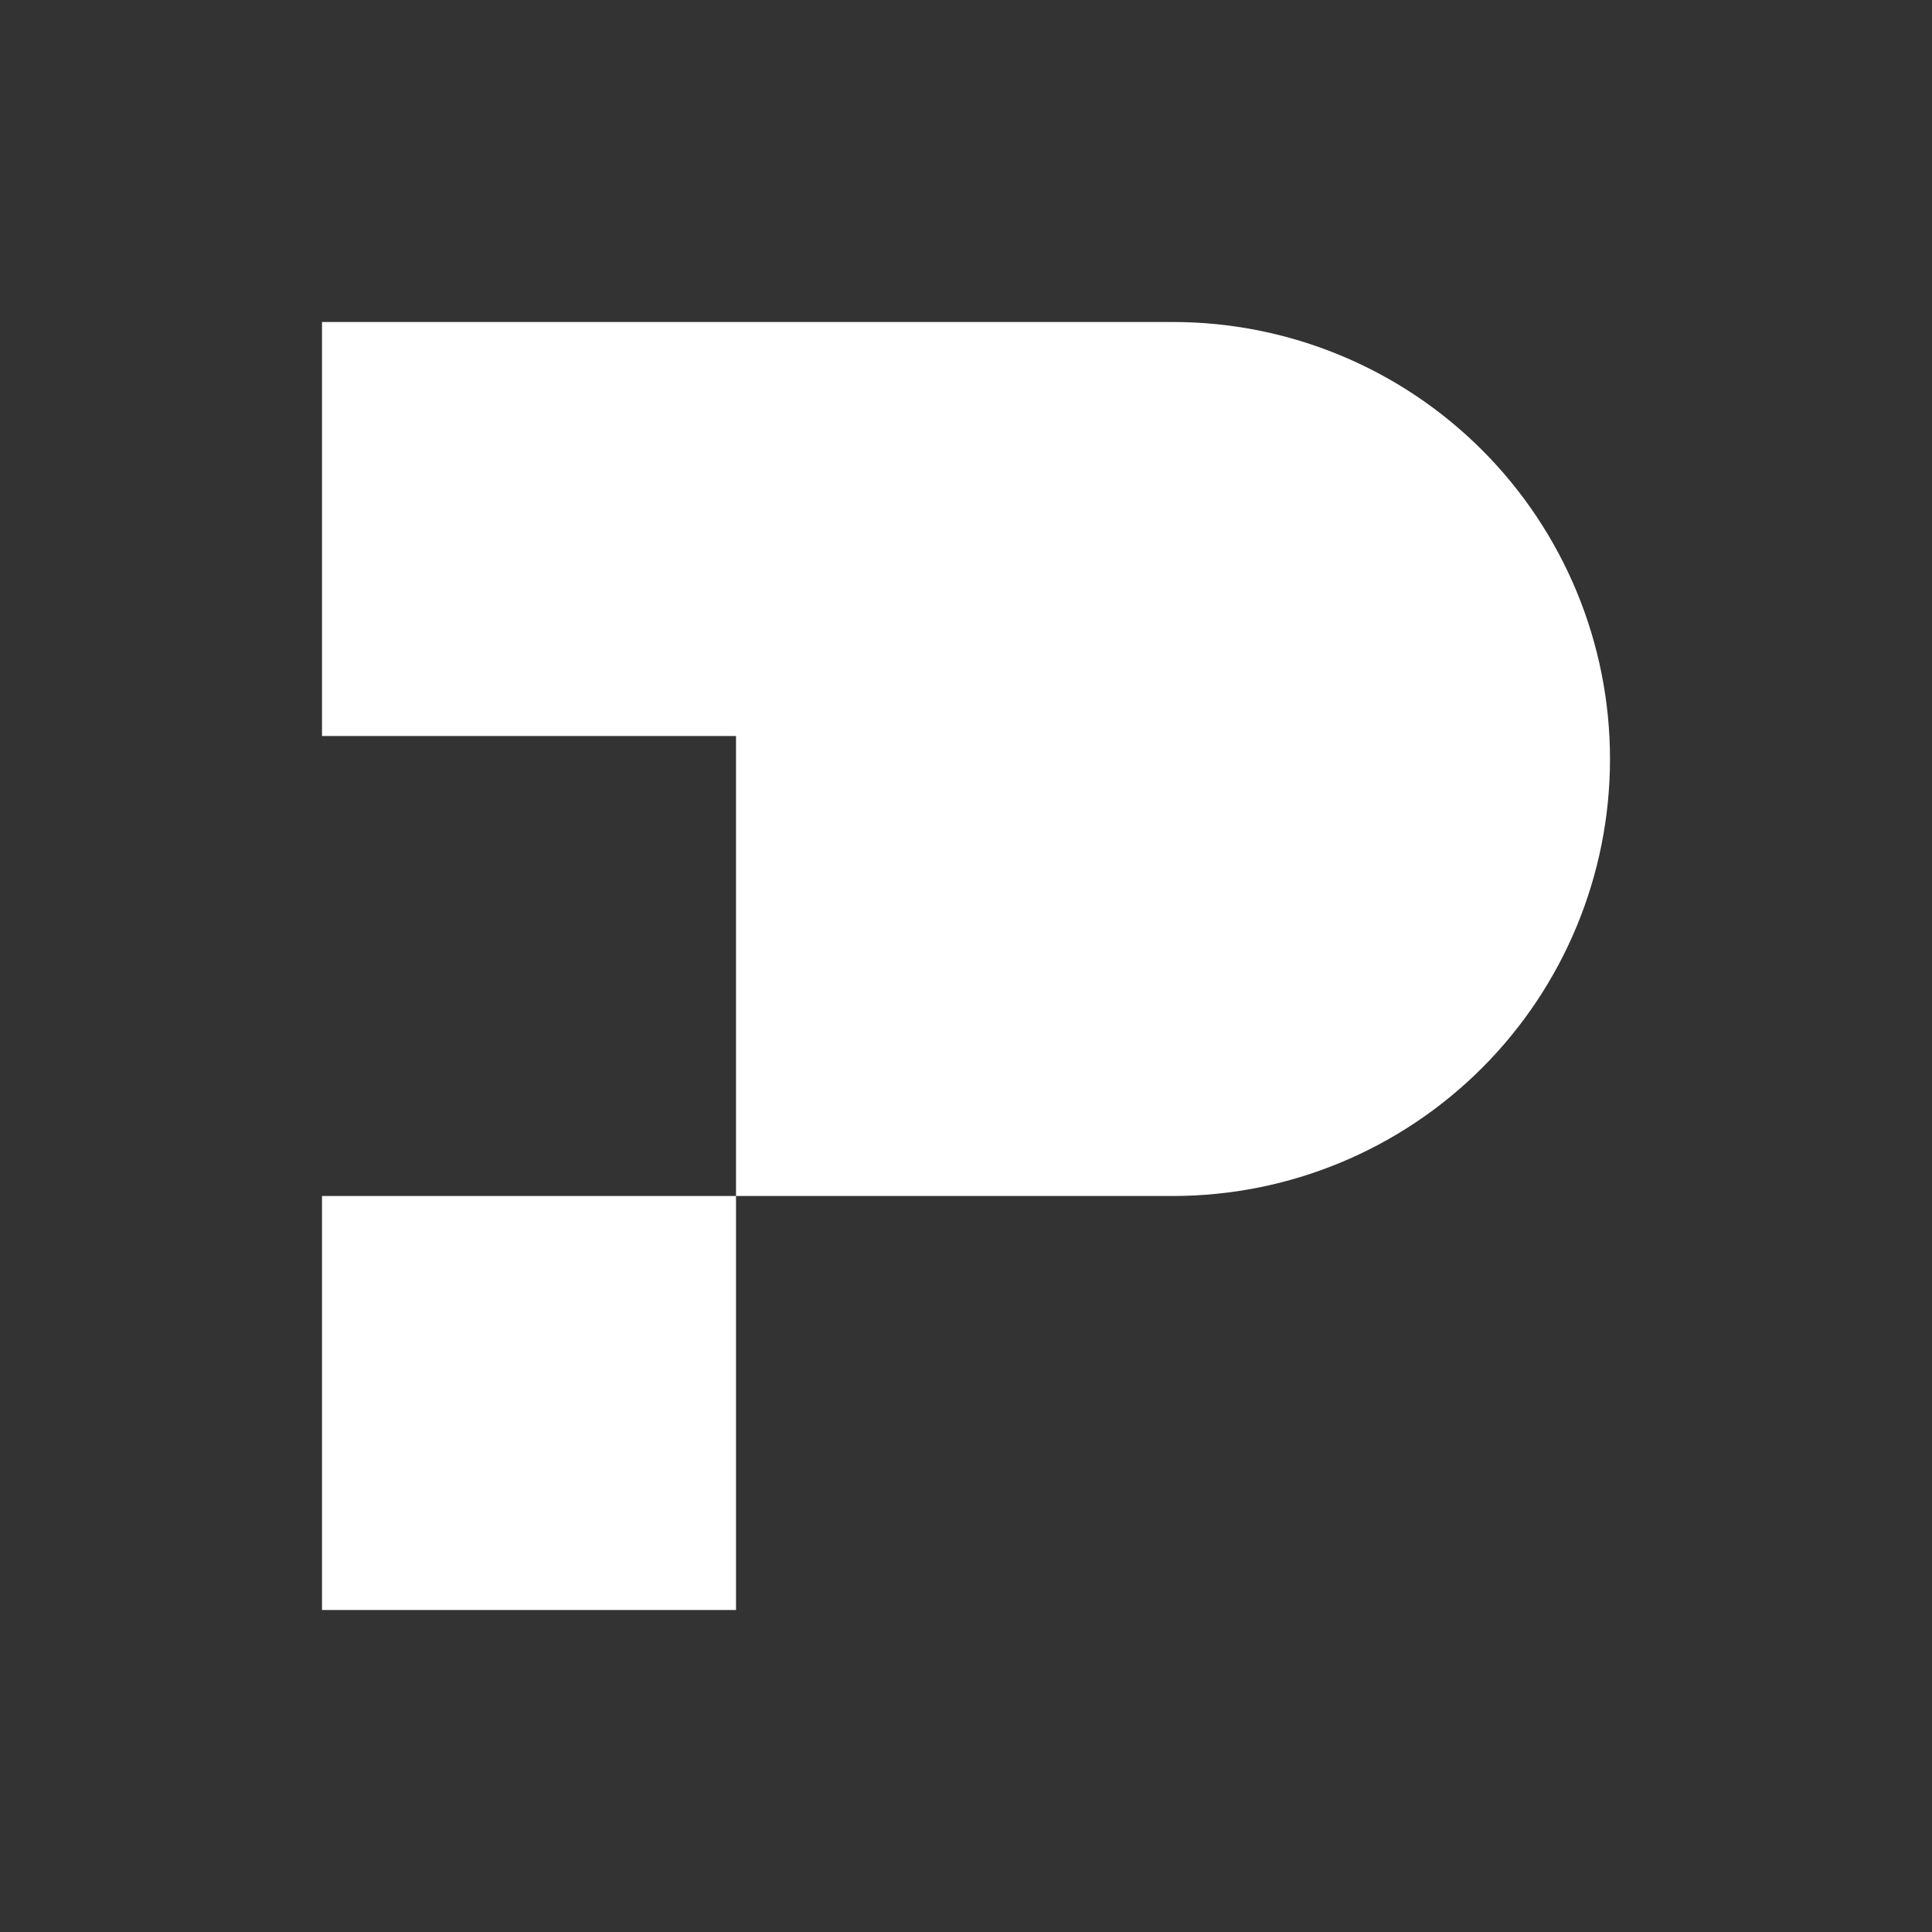 <svg width="24" height="24" viewBox="0 0 24 24" fill="none" xmlns="http://www.w3.org/2000/svg">
<rect x="0" y="0" width="24" height="24" fill="#333333" stroke="none"/>
<path d="M4 4H14.571C16.011 4 17.392 4.572 18.41 5.59C19.428 6.608 20 7.989 20 9.429C20 10.868 19.428 12.249 18.41 13.267C17.392 14.285 16.011 14.857 14.571 14.857H9.143V9.143H4V4ZM9.143 14.857V20H4V14.857H9.143Z" fill="white"/>
</svg>
